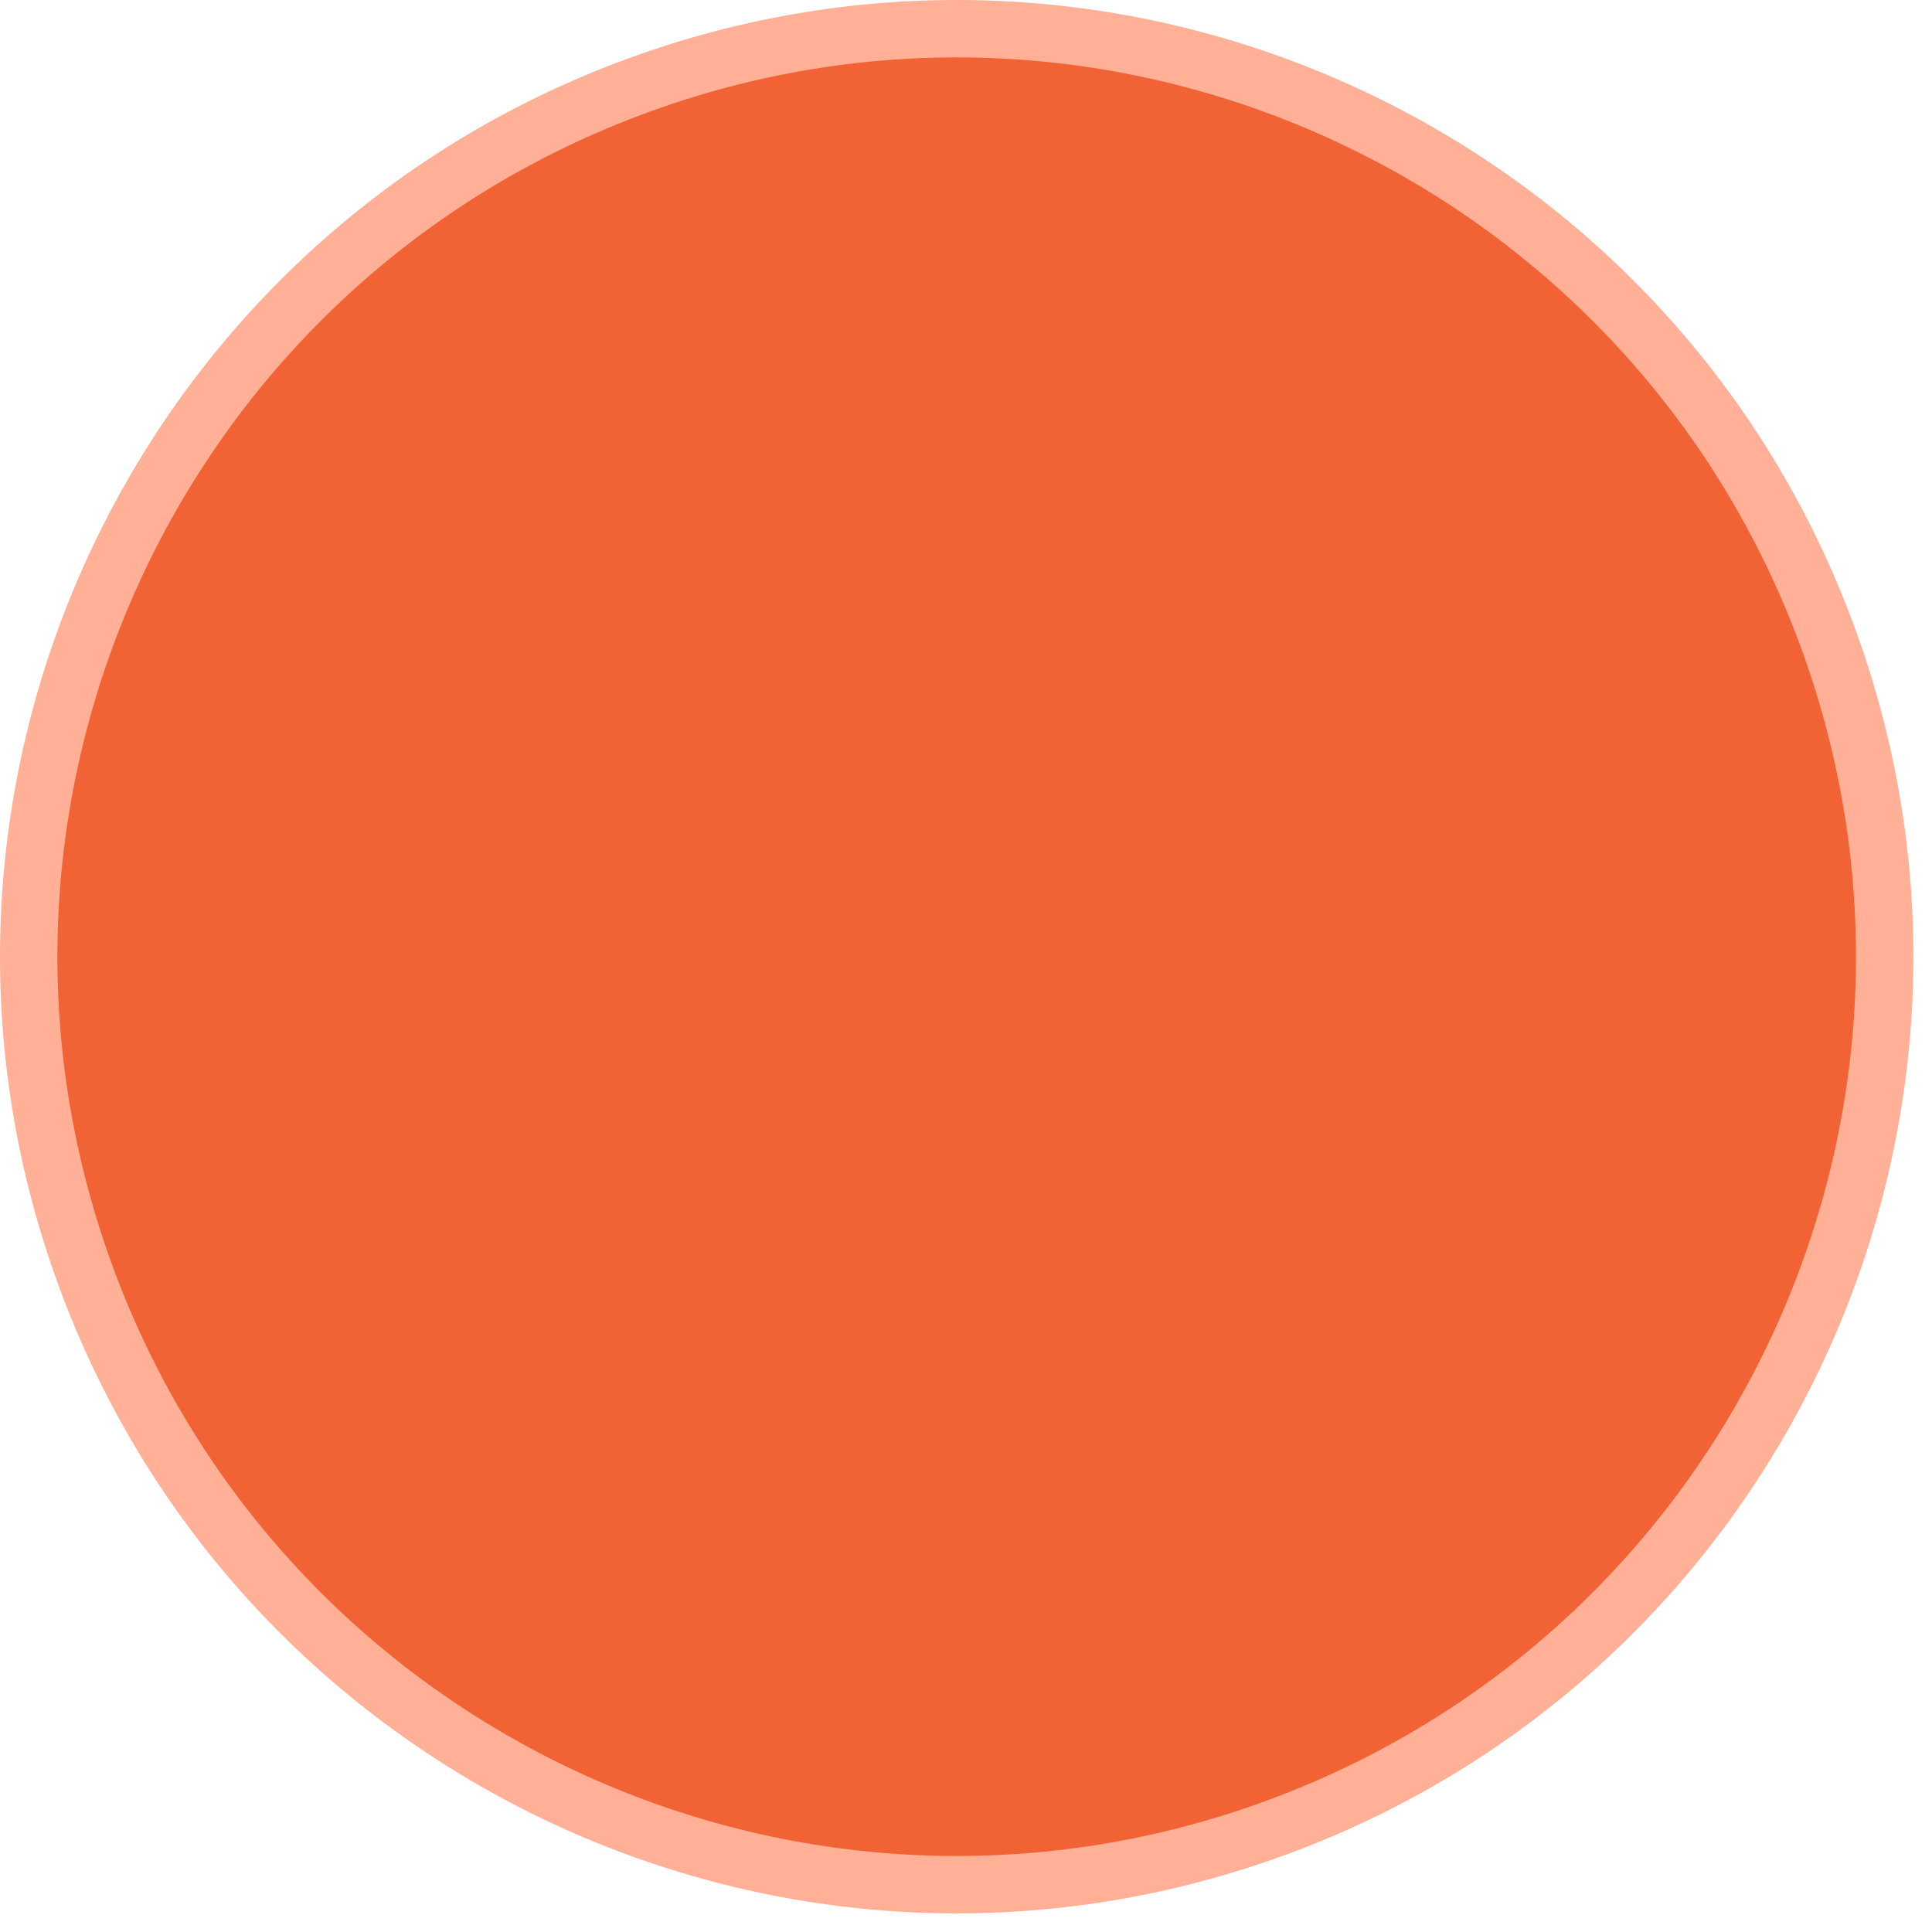 <svg width="101" height="101" viewBox="0 0 101 101" fill="none" xmlns="http://www.w3.org/2000/svg">
<path d="M96.998 32.913C106.443 58.861 93.064 87.554 67.115 96.998C41.166 106.443 12.474 93.064 3.029 67.115C-6.416 41.166 6.964 12.474 32.913 3.029C58.861 -6.416 87.554 6.964 96.998 32.913Z" fill="#FFB096"/>
<path d="M94.179 33.939C103.057 58.331 90.48 85.301 66.088 94.179C41.697 103.057 14.726 90.48 5.848 66.088C-3.03 41.697 9.547 14.726 33.939 5.848C58.331 -3.03 85.301 9.547 94.179 33.939Z" fill="#F16334"/>
</svg>
